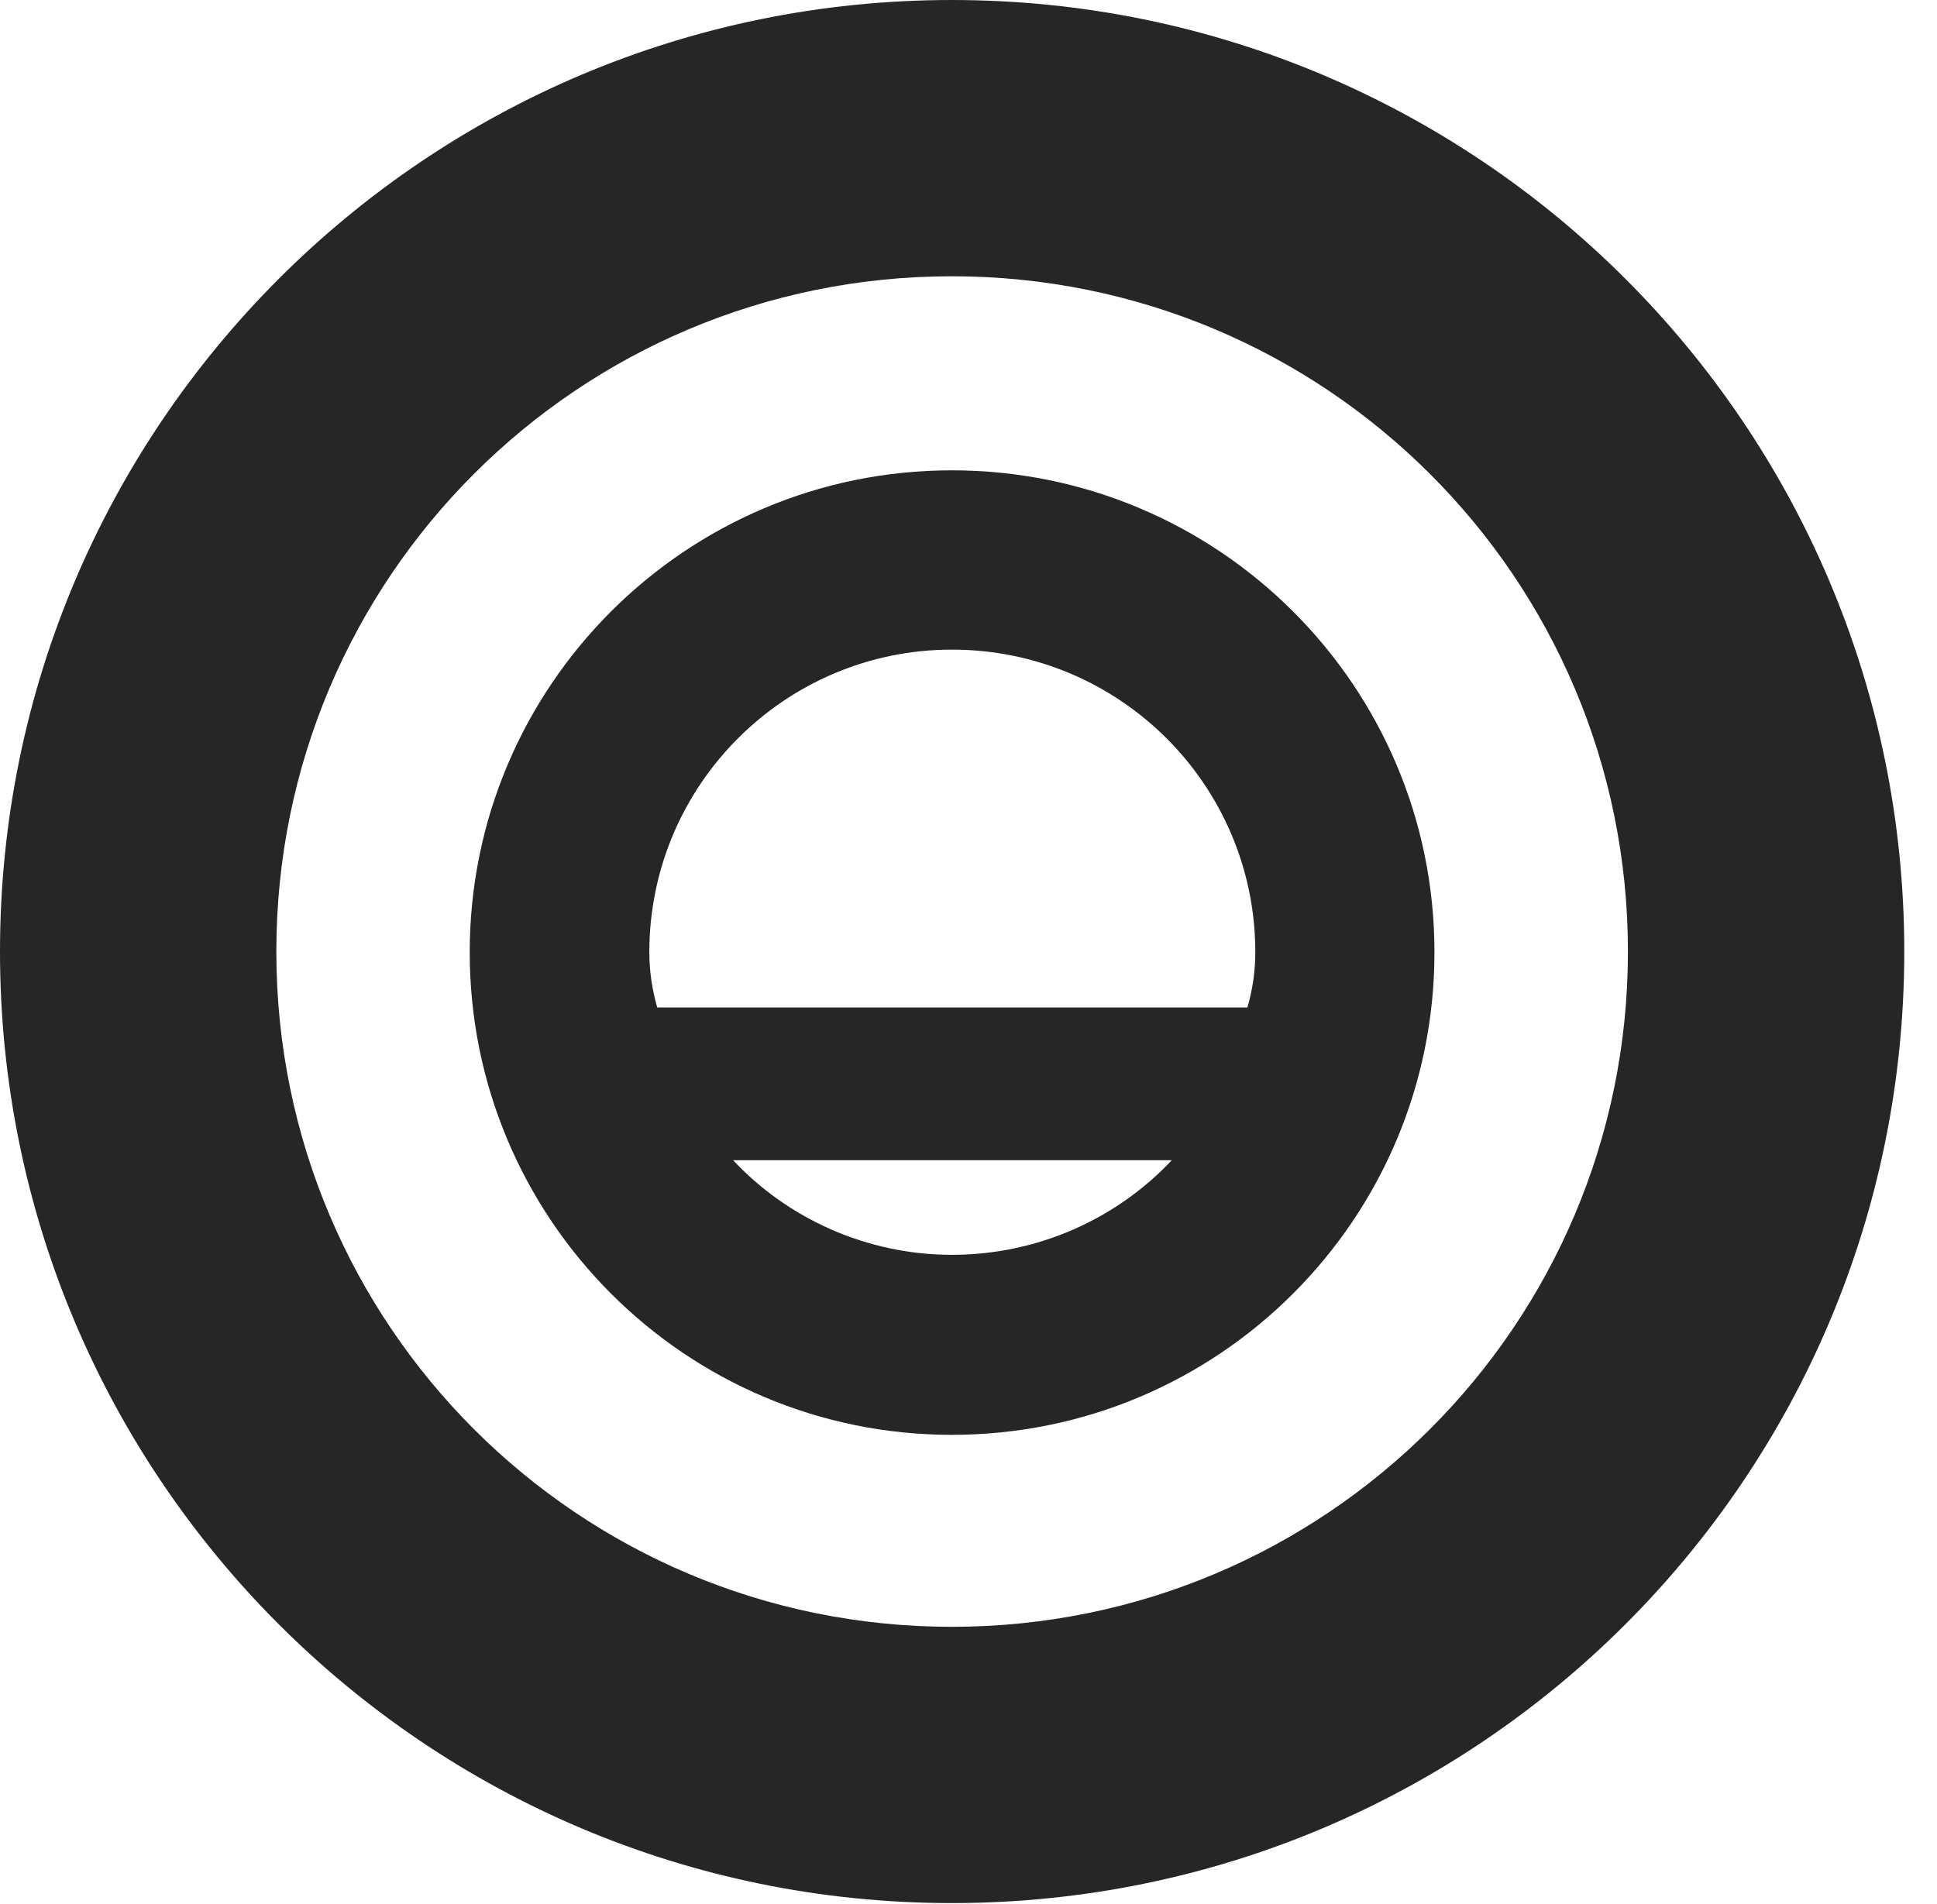 <?xml version="1.0" encoding="UTF-8"?>
<!--Generator: Apple Native CoreSVG 326-->
<!DOCTYPE svg PUBLIC "-//W3C//DTD SVG 1.1//EN" "http://www.w3.org/Graphics/SVG/1.1/DTD/svg11.dtd">
<svg version="1.1" xmlns="http://www.w3.org/2000/svg" xmlns:xlink="http://www.w3.org/1999/xlink"
       viewBox="0 0 21.365 21.006">
       <g>
              <rect height="21.006" opacity="0" width="21.365" x="0" y="0" />
              <path d="M10.498 20.996C16.302 20.996 21.004 16.295 21.004 10.498C21.004 4.702 16.302 0 10.498 0C4.702 0 0 4.702 0 10.498C0 16.295 4.702 20.996 10.498 20.996ZM10.498 17.948C6.378 17.948 3.048 14.618 3.048 10.498C3.048 6.378 6.378 3.048 10.498 3.048C14.618 3.048 17.956 6.378 17.956 10.498C17.956 14.618 14.618 17.948 10.498 17.948Z"
                     fill="currentColor" fill-opacity="0.85" />
              <path d="M10.498 15.83C13.44 15.83 15.822 13.448 15.822 10.506C15.822 7.571 13.44 5.189 10.498 5.189C7.563 5.189 5.181 7.571 5.181 10.506C5.181 13.448 7.563 15.83 10.498 15.83ZM7.162 10.506C7.162 8.663 8.658 7.167 10.5 7.167C12.35 7.167 13.846 8.663 13.846 10.506C13.846 10.717 13.816 10.916 13.759 11.115L7.249 11.115C7.193 10.916 7.162 10.717 7.162 10.506ZM8.086 12.8L12.925 12.8C12.323 13.441 11.453 13.844 10.5 13.844C9.556 13.844 8.685 13.441 8.086 12.8Z"
                     fill="currentColor" fill-opacity="0.85" />
       </g>
</svg>